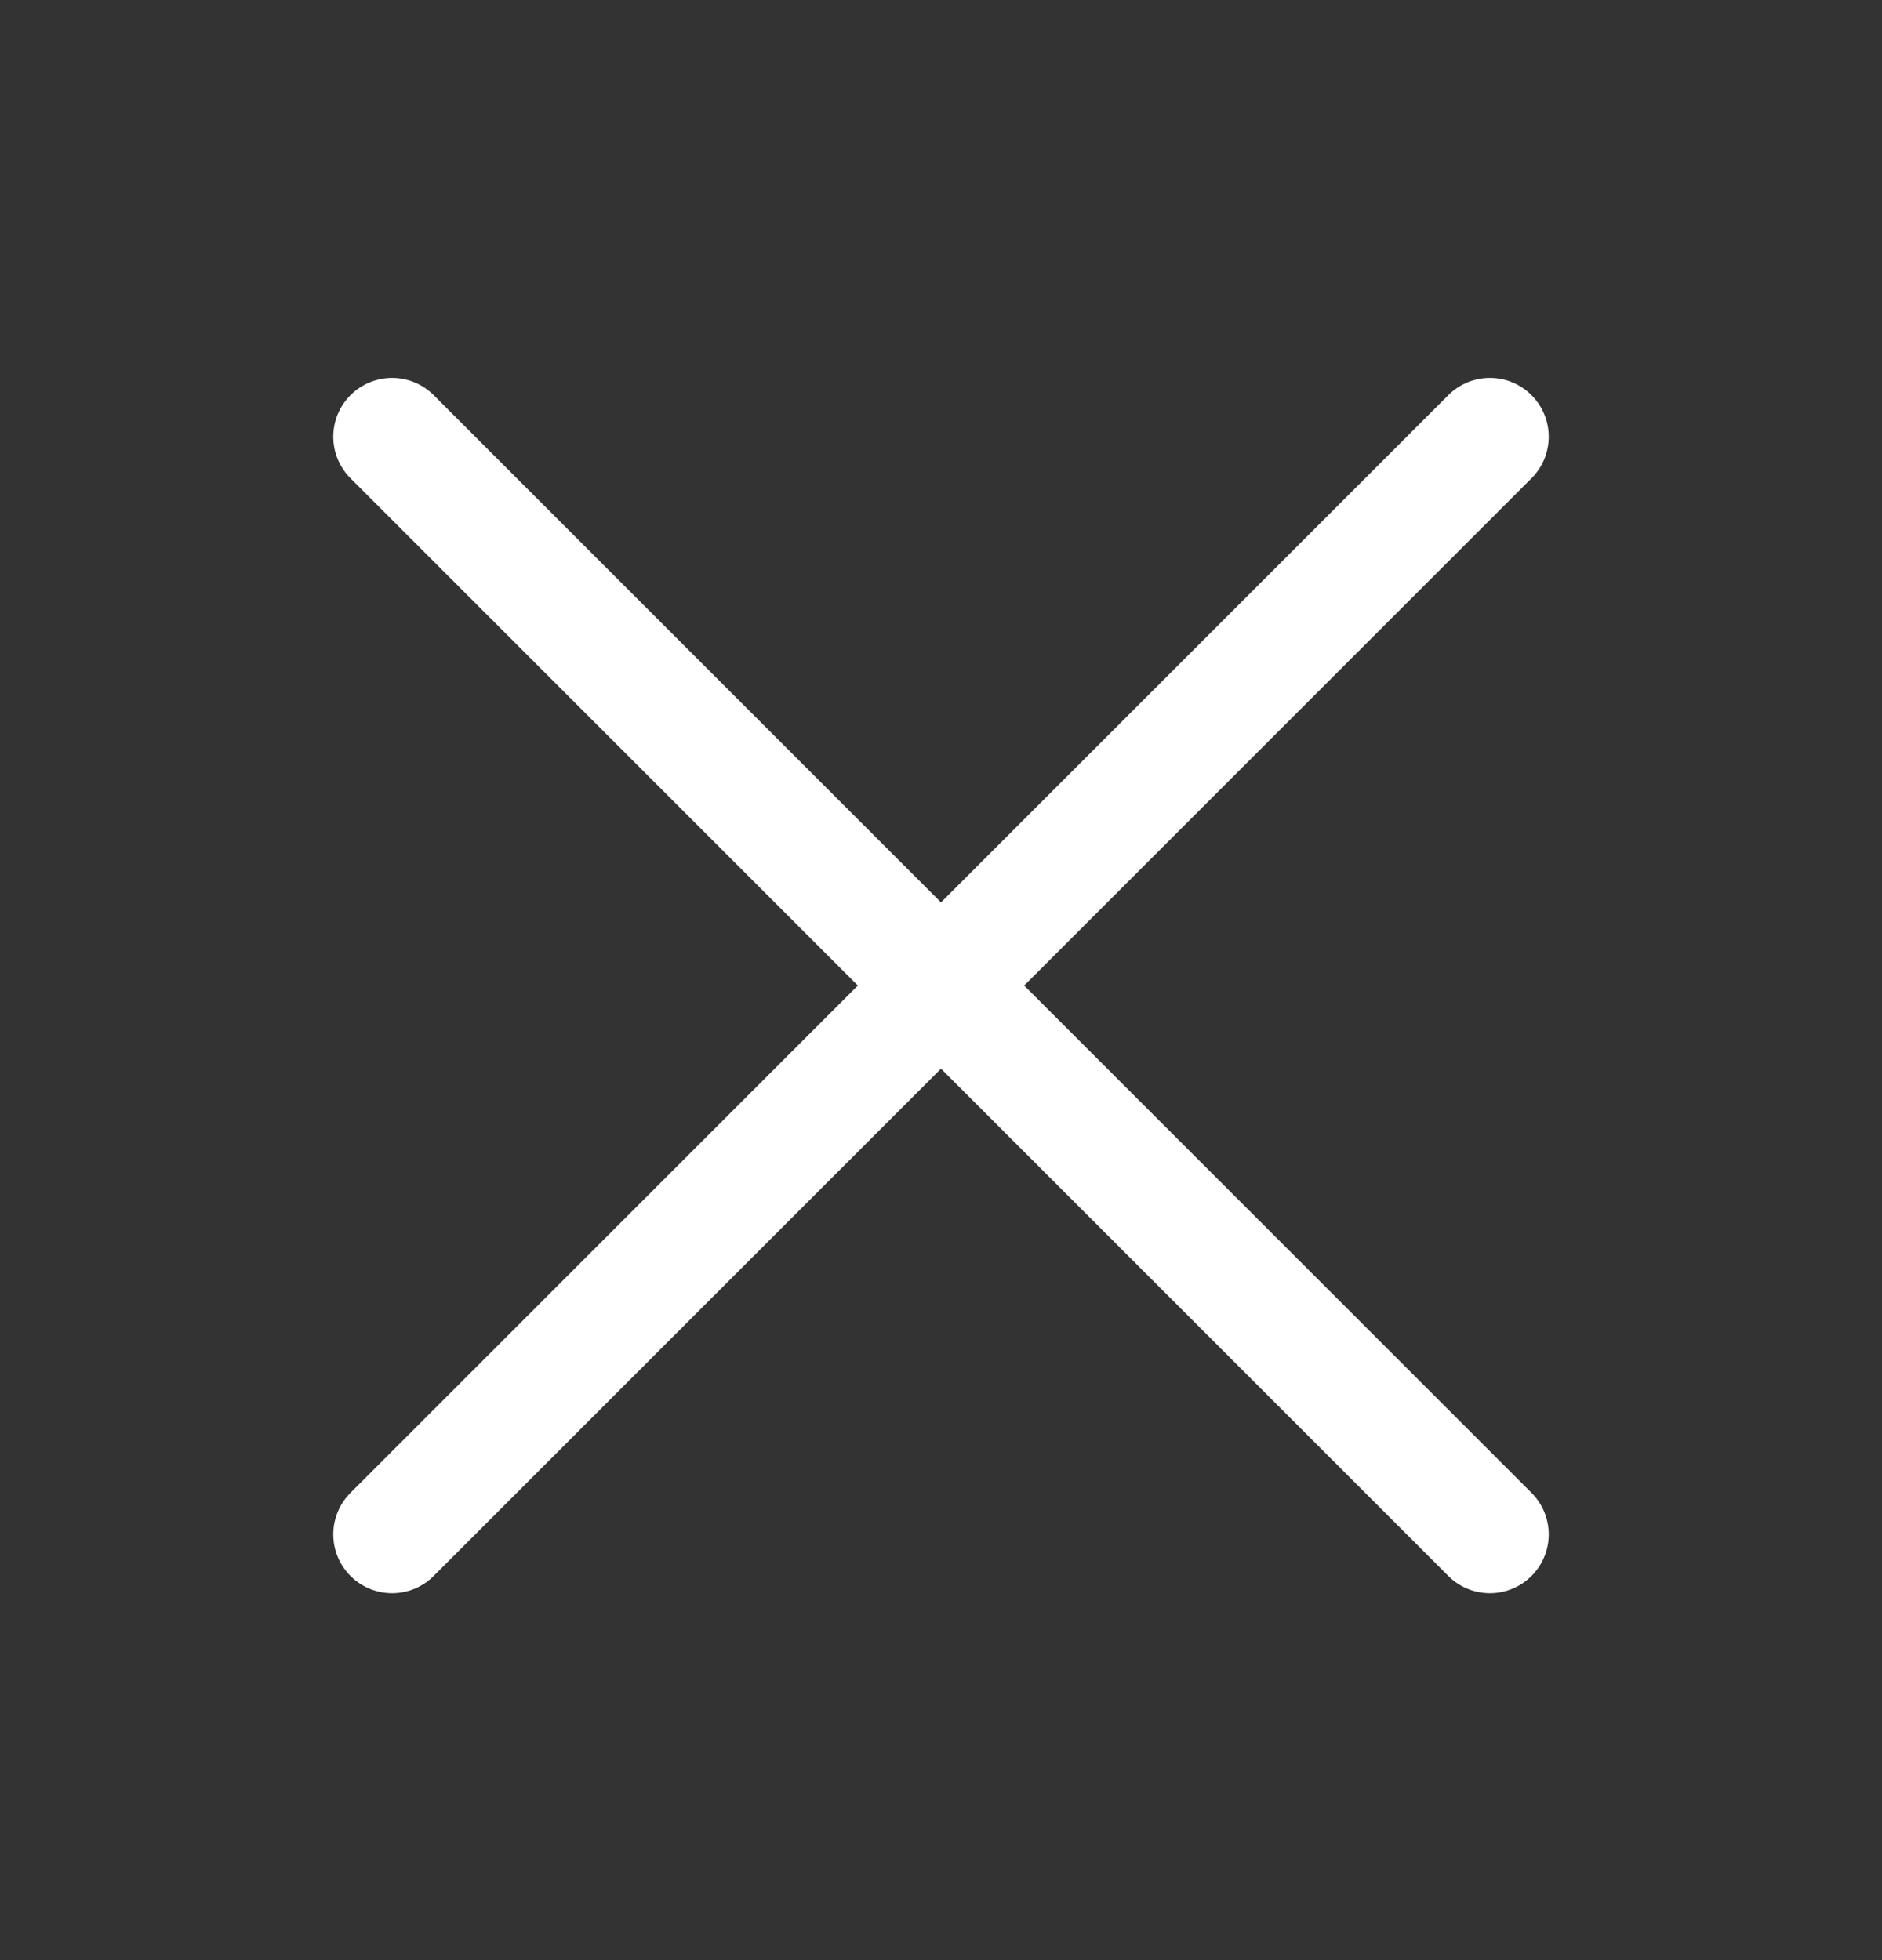 <svg width="24" height="25" viewBox="0 0 24 25" fill="none" xmlns="http://www.w3.org/2000/svg">
<rect x="0" y="0" width="24" height="25" fill="#333333" stroke="none"/>
<path d="M19 5.57L5 19.57M5 5.57L19 19.57" stroke="#ffffff" stroke-width="1.5" stroke-linecap="round" stroke-linejoin="round"/>
</svg>

